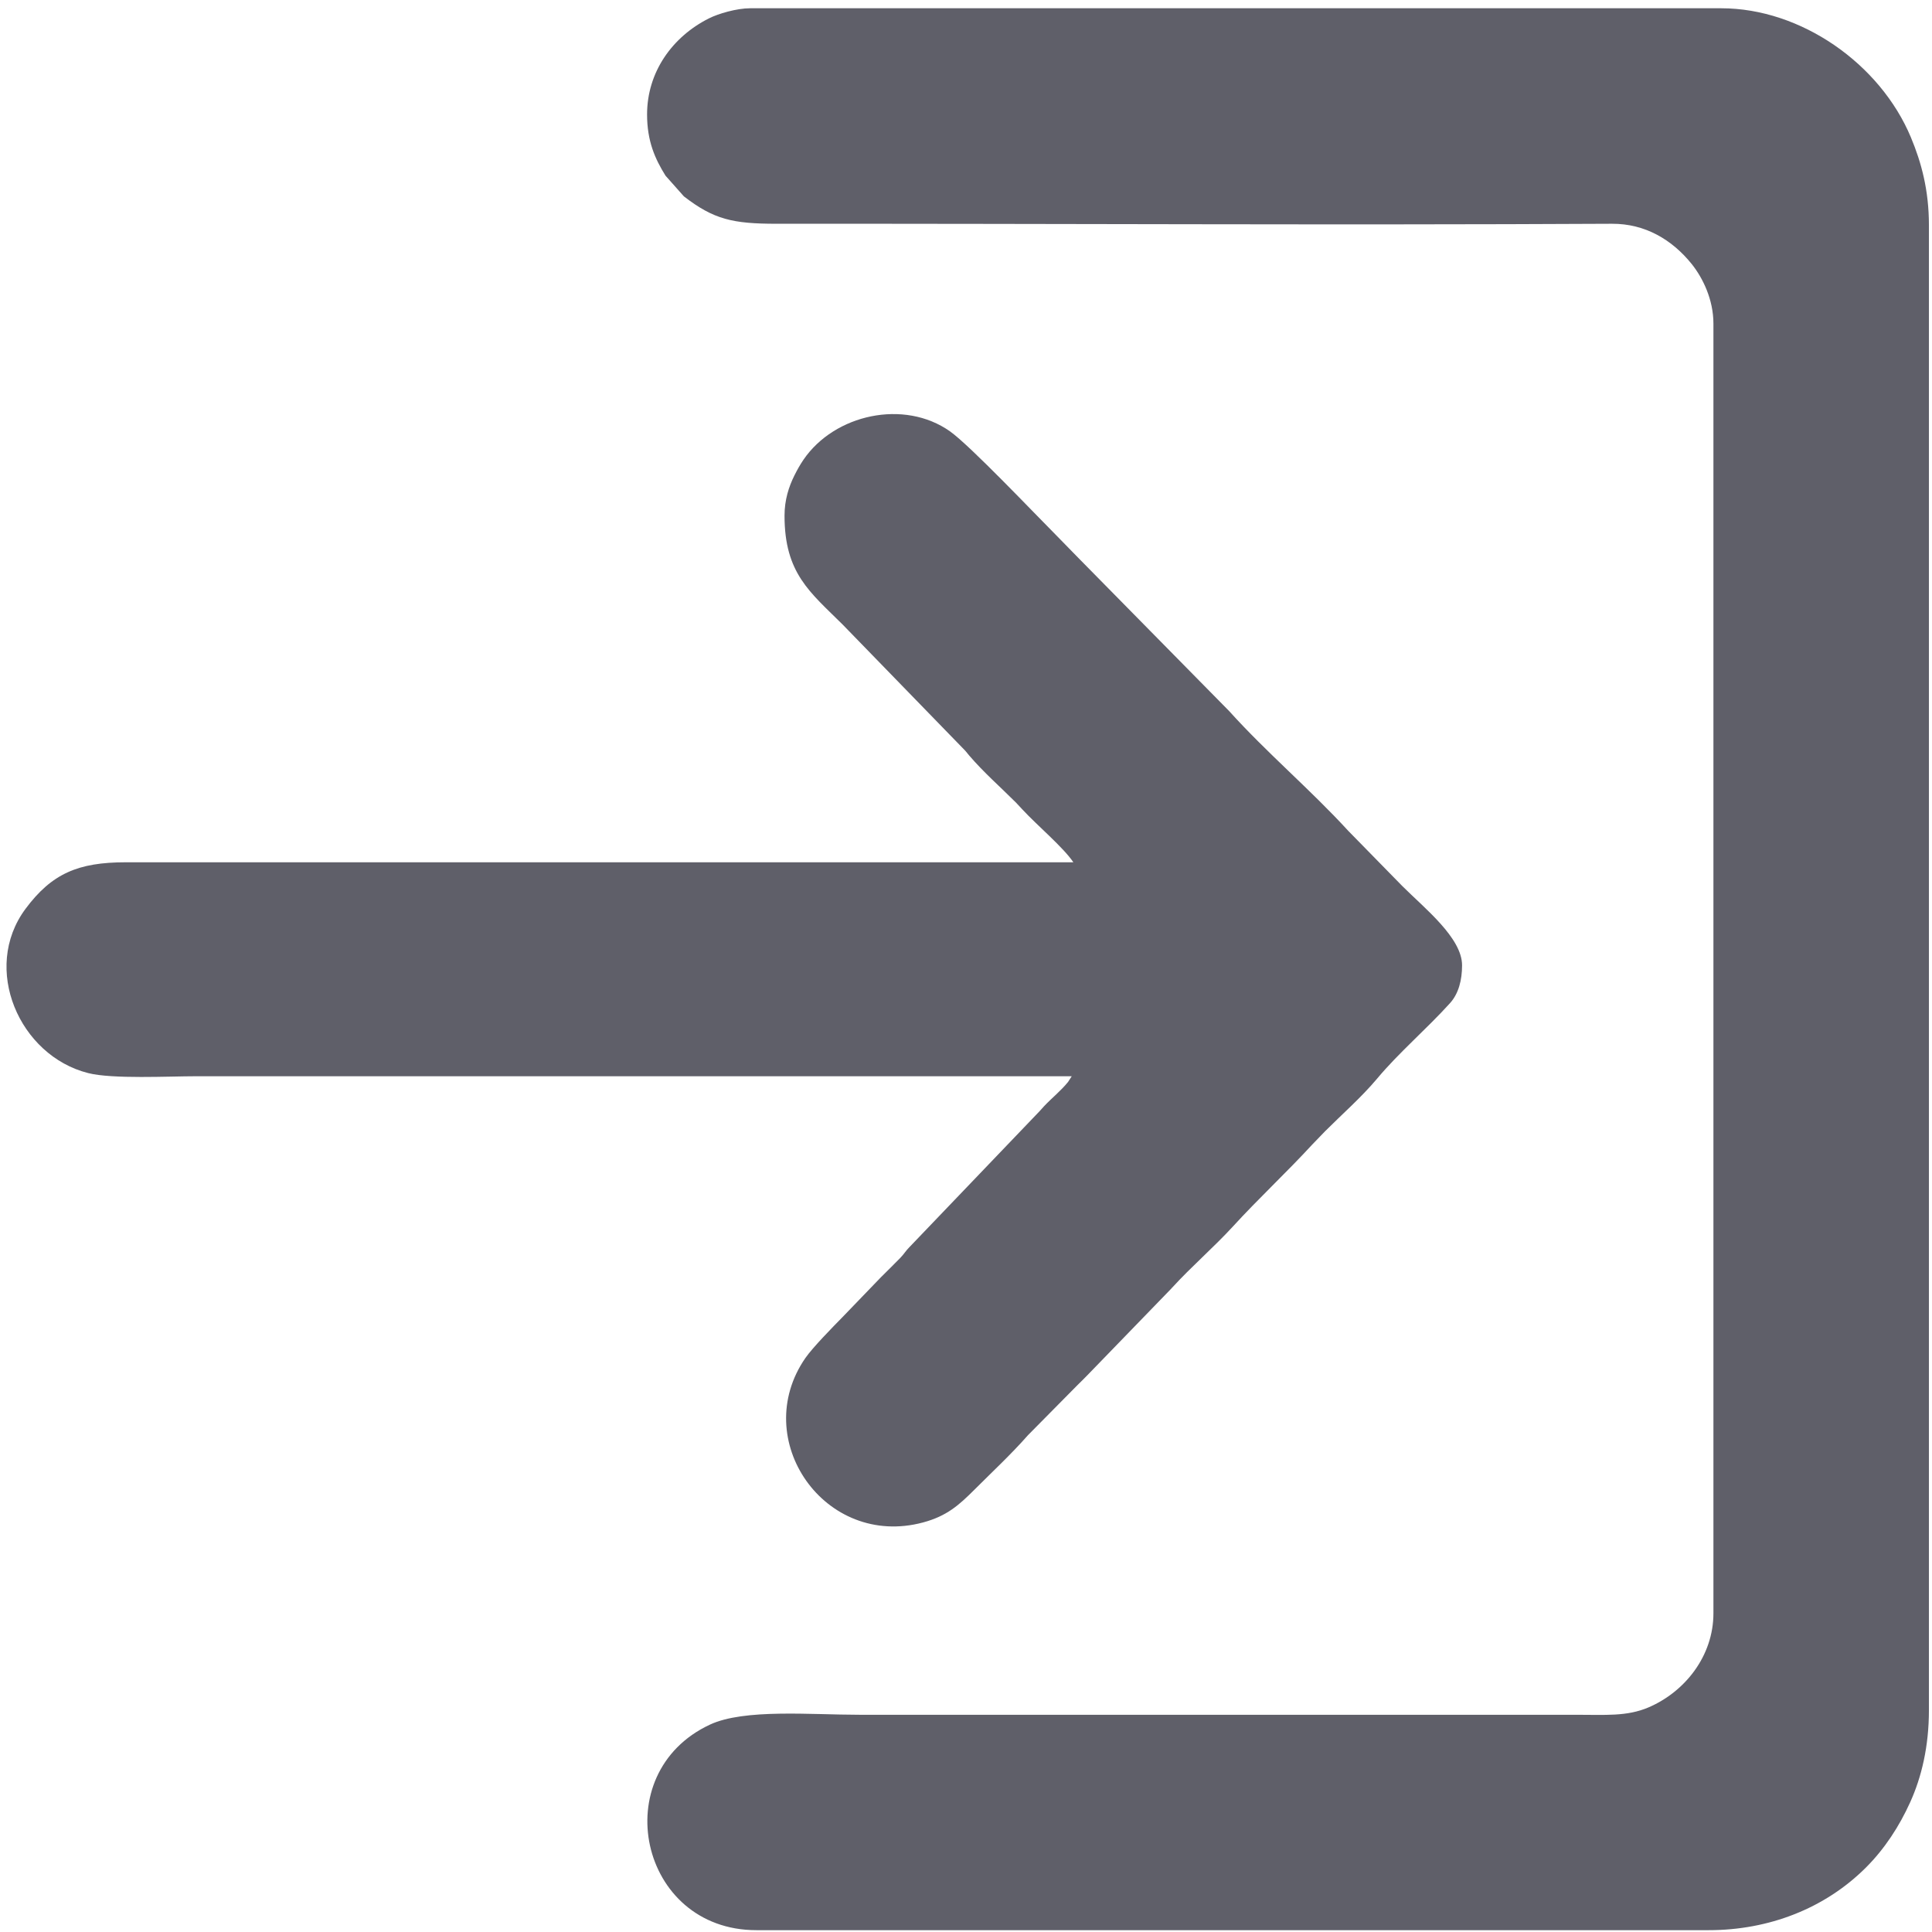 <svg width="201" height="201" viewBox="0 0 201 201" fill="none" xmlns="http://www.w3.org/2000/svg">
<g clip-path="url(#clip0_57_10208)">
<path fill-rule="evenodd" clip-rule="evenodd" d="M67.32 11.91C67.32 14.69 68.15 16.53 69.24 18.28L71.15 20.43C74.26 22.83 76.22 23.28 80.8 23.28C109.7 23.26 138.85 23.43 167.7 23.28C171.15 23.26 173.97 24.94 176.01 27.48C177.15 28.91 178.26 31.16 178.26 33.67V167.84C178.26 172.29 175.29 176.02 171.49 177.64C169.25 178.59 167.03 178.4 163.97 178.4C139.12 178.4 114.26 178.4 89.41 178.4C84.34 178.4 77.44 177.76 73.87 179.42C63 184.48 66.48 200.81 78.69 200.81H177.77C184 200.81 189.85 198.57 194.14 194.28C196.08 192.34 197.6 190 198.73 187.5C199.91 184.9 200.68 181.7 200.68 177.91V23.44C200.68 19.79 199.9 16.91 198.8 14.28C195.6 6.63 187.37 0.86 179.07 0.86H78.04C76.65 0.86 74.72 1.42 73.74 1.92C69.97 3.82 67.32 7.47 67.32 11.91Z" fill="#5F5F69"/>
<path fill-rule="evenodd" clip-rule="evenodd" d="M81.62 53.65C81.62 59.66 84.28 61.61 87.67 64.98L100.4 78.08C100.42 78.1 100.45 78.14 100.47 78.16L100.62 78.34C100.64 78.37 100.67 78.41 100.69 78.43C100.72 78.47 100.81 78.57 100.84 78.61C102.33 80.35 104.08 81.88 105.7 83.5L106.4 84.25C107.88 85.85 110.62 88.15 111.67 89.71H13.07C8.15 89.71 5.39 90.87 2.65 94.56C-1.95 100.76 2.01 109.83 9.17 111.64C11.67 112.28 17.6 111.97 20.38 111.97H111.5L111.12 112.56C110.38 113.48 109.43 114.23 108.62 115.09C108.42 115.31 108.36 115.38 108.16 115.6L94.65 129.71C94.21 130.15 94.1 130.41 93.68 130.85C92.98 131.57 92.36 132.17 91.65 132.88L87.66 137.02C86.61 138.09 84.55 140.19 83.8 141.27C77.91 149.76 85.81 161.14 96.04 158.39C98.52 157.72 99.78 156.58 101.39 154.97C103.27 153.09 105.19 151.31 106.95 149.31L112.11 144.09C112.5 143.7 112.79 143.43 113.17 143.03L121.88 134.04C121.9 134.01 121.93 133.97 121.96 133.95C123.98 131.74 126.25 129.8 128.27 127.6C130.92 124.7 133.85 121.98 136.5 119.1L137.86 117.69C139.66 115.89 141.63 114.17 143.27 112.22C145.52 109.52 148.42 107.06 150.85 104.37C151.75 103.38 152.11 101.96 152.11 100.43C152.11 97.57 148.19 94.48 145.9 92.19L140.27 86.44C136.32 82.13 131.8 78.33 127.88 73.98L112.49 58.35C112.47 58.33 112.43 58.29 112.41 58.27L109.84 55.64C107.72 53.52 100.96 46.39 98.84 44.88C94.06 41.5 86.82 43.1 83.59 47.83C83.19 48.43 82.99 48.79 82.64 49.48C82.07 50.63 81.62 52 81.62 53.65Z" fill="#5F5F69"/>
</g>
<defs>
<clipPath id="clip0_57_10208">
<rect width="201" height="201" fill="white"/>
</clipPath>
</defs>
</svg>
